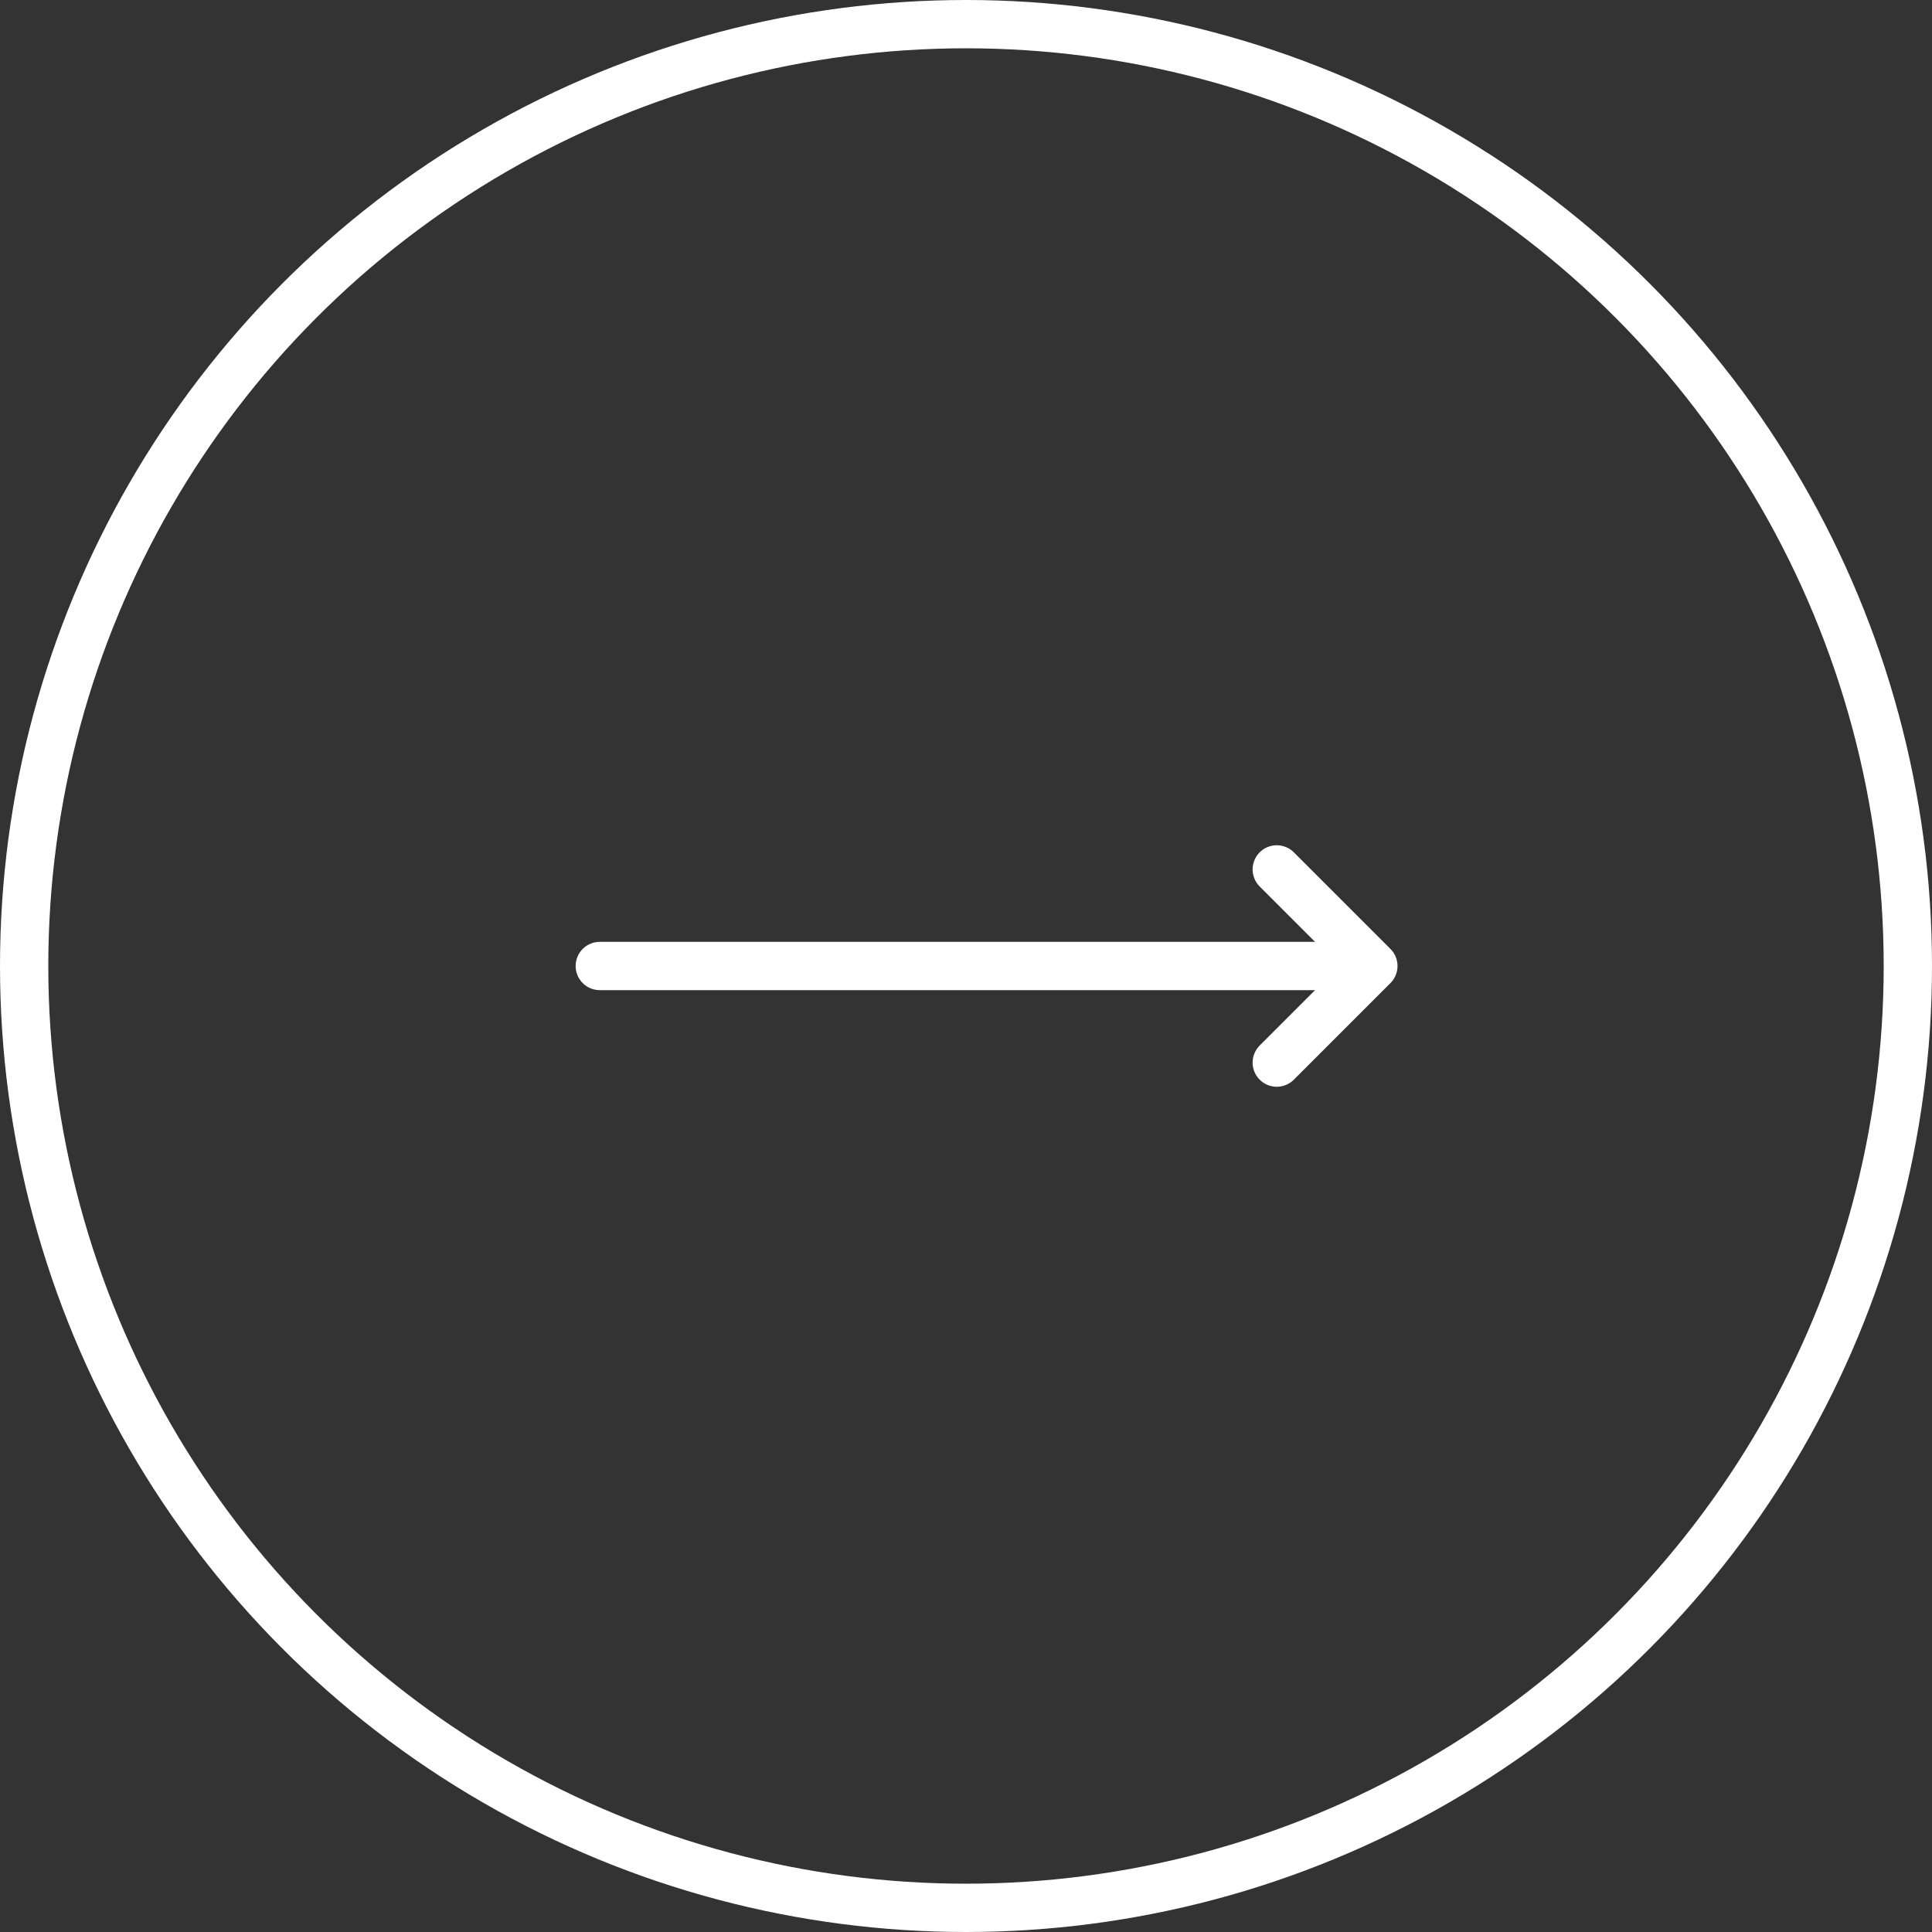 <svg xmlns="http://www.w3.org/2000/svg" width="40" height="40" viewBox="0 0 40 40"><rect x="0" y="0" width="40" height="40" fill="#333333" stroke="none"/><defs><style>.a,.b,.d{fill:none;}.a,.b{stroke:#fff;}.b{stroke-linecap:round;stroke-linejoin:round;}.c{stroke:none;}</style></defs><g transform="translate(0.418)"><g class="a" transform="translate(-0.418)"><circle class="c" cx="20" cy="20" r="20"/><circle class="d" cx="20" cy="20" r="19.5"/></g><g transform="translate(12 18)"><path class="b" d="M7.5,18H23.235" transform="translate(-7.5 -16)"/><path class="b" d="M18,7.5l2,2-2,2" transform="translate(-3.984 -7.5)"/></g></g></svg>